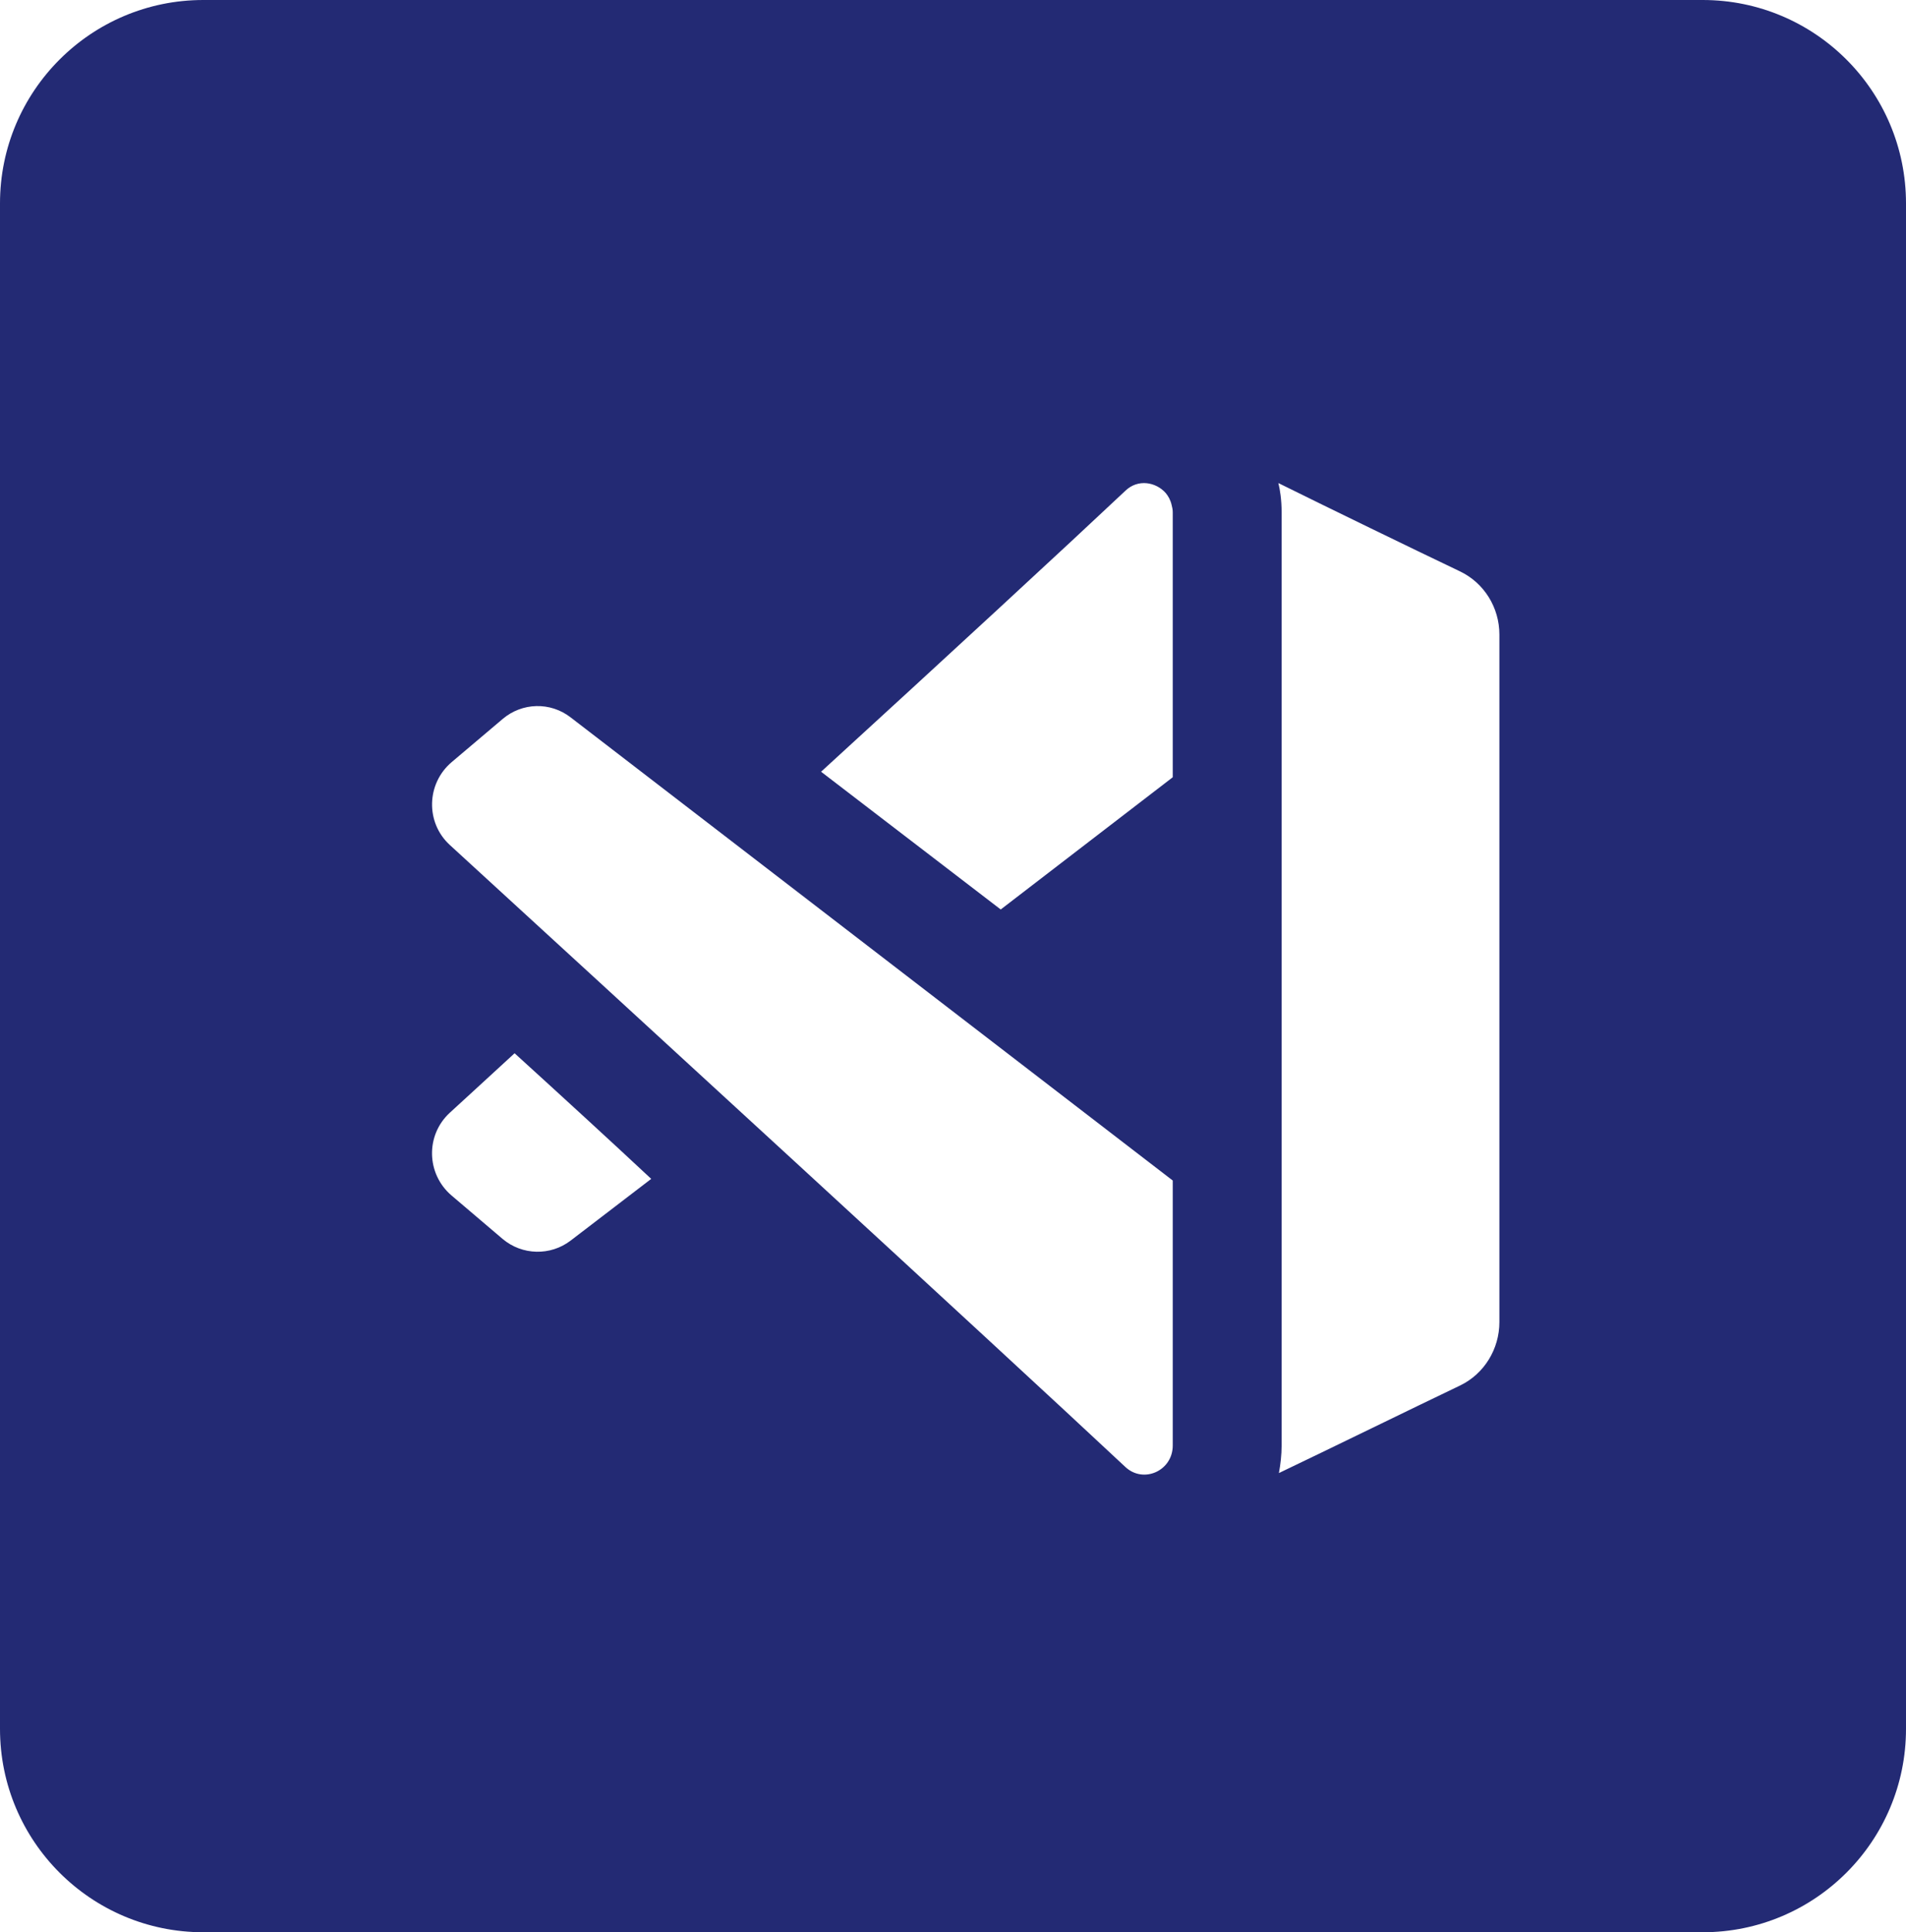 <svg width="75" height="76" viewBox="0 0 75 76" fill="none" xmlns="http://www.w3.org/2000/svg">
<path fill-rule="evenodd" clip-rule="evenodd" d="M8 0C3.582 0 0 3.582 0 8V68C0 72.418 3.582 76 8 76H67C71.418 76 75 72.418 75 68V8C75 3.582 71.418 0 67 0H8ZM59 52.002V24.959C59 23.897 58.4 22.922 57.436 22.467C55.53 21.557 52.316 19.997 50.303 19C50.367 19.26 50.431 19.65 50.431 20.148V56.855C50.431 57.224 50.389 57.592 50.324 57.939C51.284 57.481 52.631 56.828 53.977 56.175C55.245 55.56 56.513 54.945 57.458 54.493C58.4 54.038 59 53.063 59 52.002ZM25.625 46.368C23.954 44.807 22.155 43.161 20.249 41.427C19.669 41.962 19.12 42.465 18.621 42.922C18.29 43.225 17.981 43.508 17.699 43.767C16.735 44.656 16.778 46.173 17.764 47.018L19.777 48.73C20.549 49.38 21.662 49.401 22.455 48.795L25.625 46.368ZM46.147 30.571V20.148C46.147 20.04 46.126 19.953 46.104 19.867C46.061 19.672 45.976 19.52 45.869 19.39C45.483 18.957 44.776 18.827 44.283 19.303C41.863 21.579 37.214 25.869 32.309 30.354L39.378 35.772L46.147 30.571ZM46.147 46.433V56.855C46.147 57.852 44.995 58.366 44.283 57.7C39.117 52.866 23.584 38.625 17.699 33.234C16.738 32.352 16.776 30.823 17.772 29.977L19.779 28.279C20.546 27.628 21.654 27.6 22.451 28.214L46.147 46.433Z" fill="#232A74"/>
</svg>
